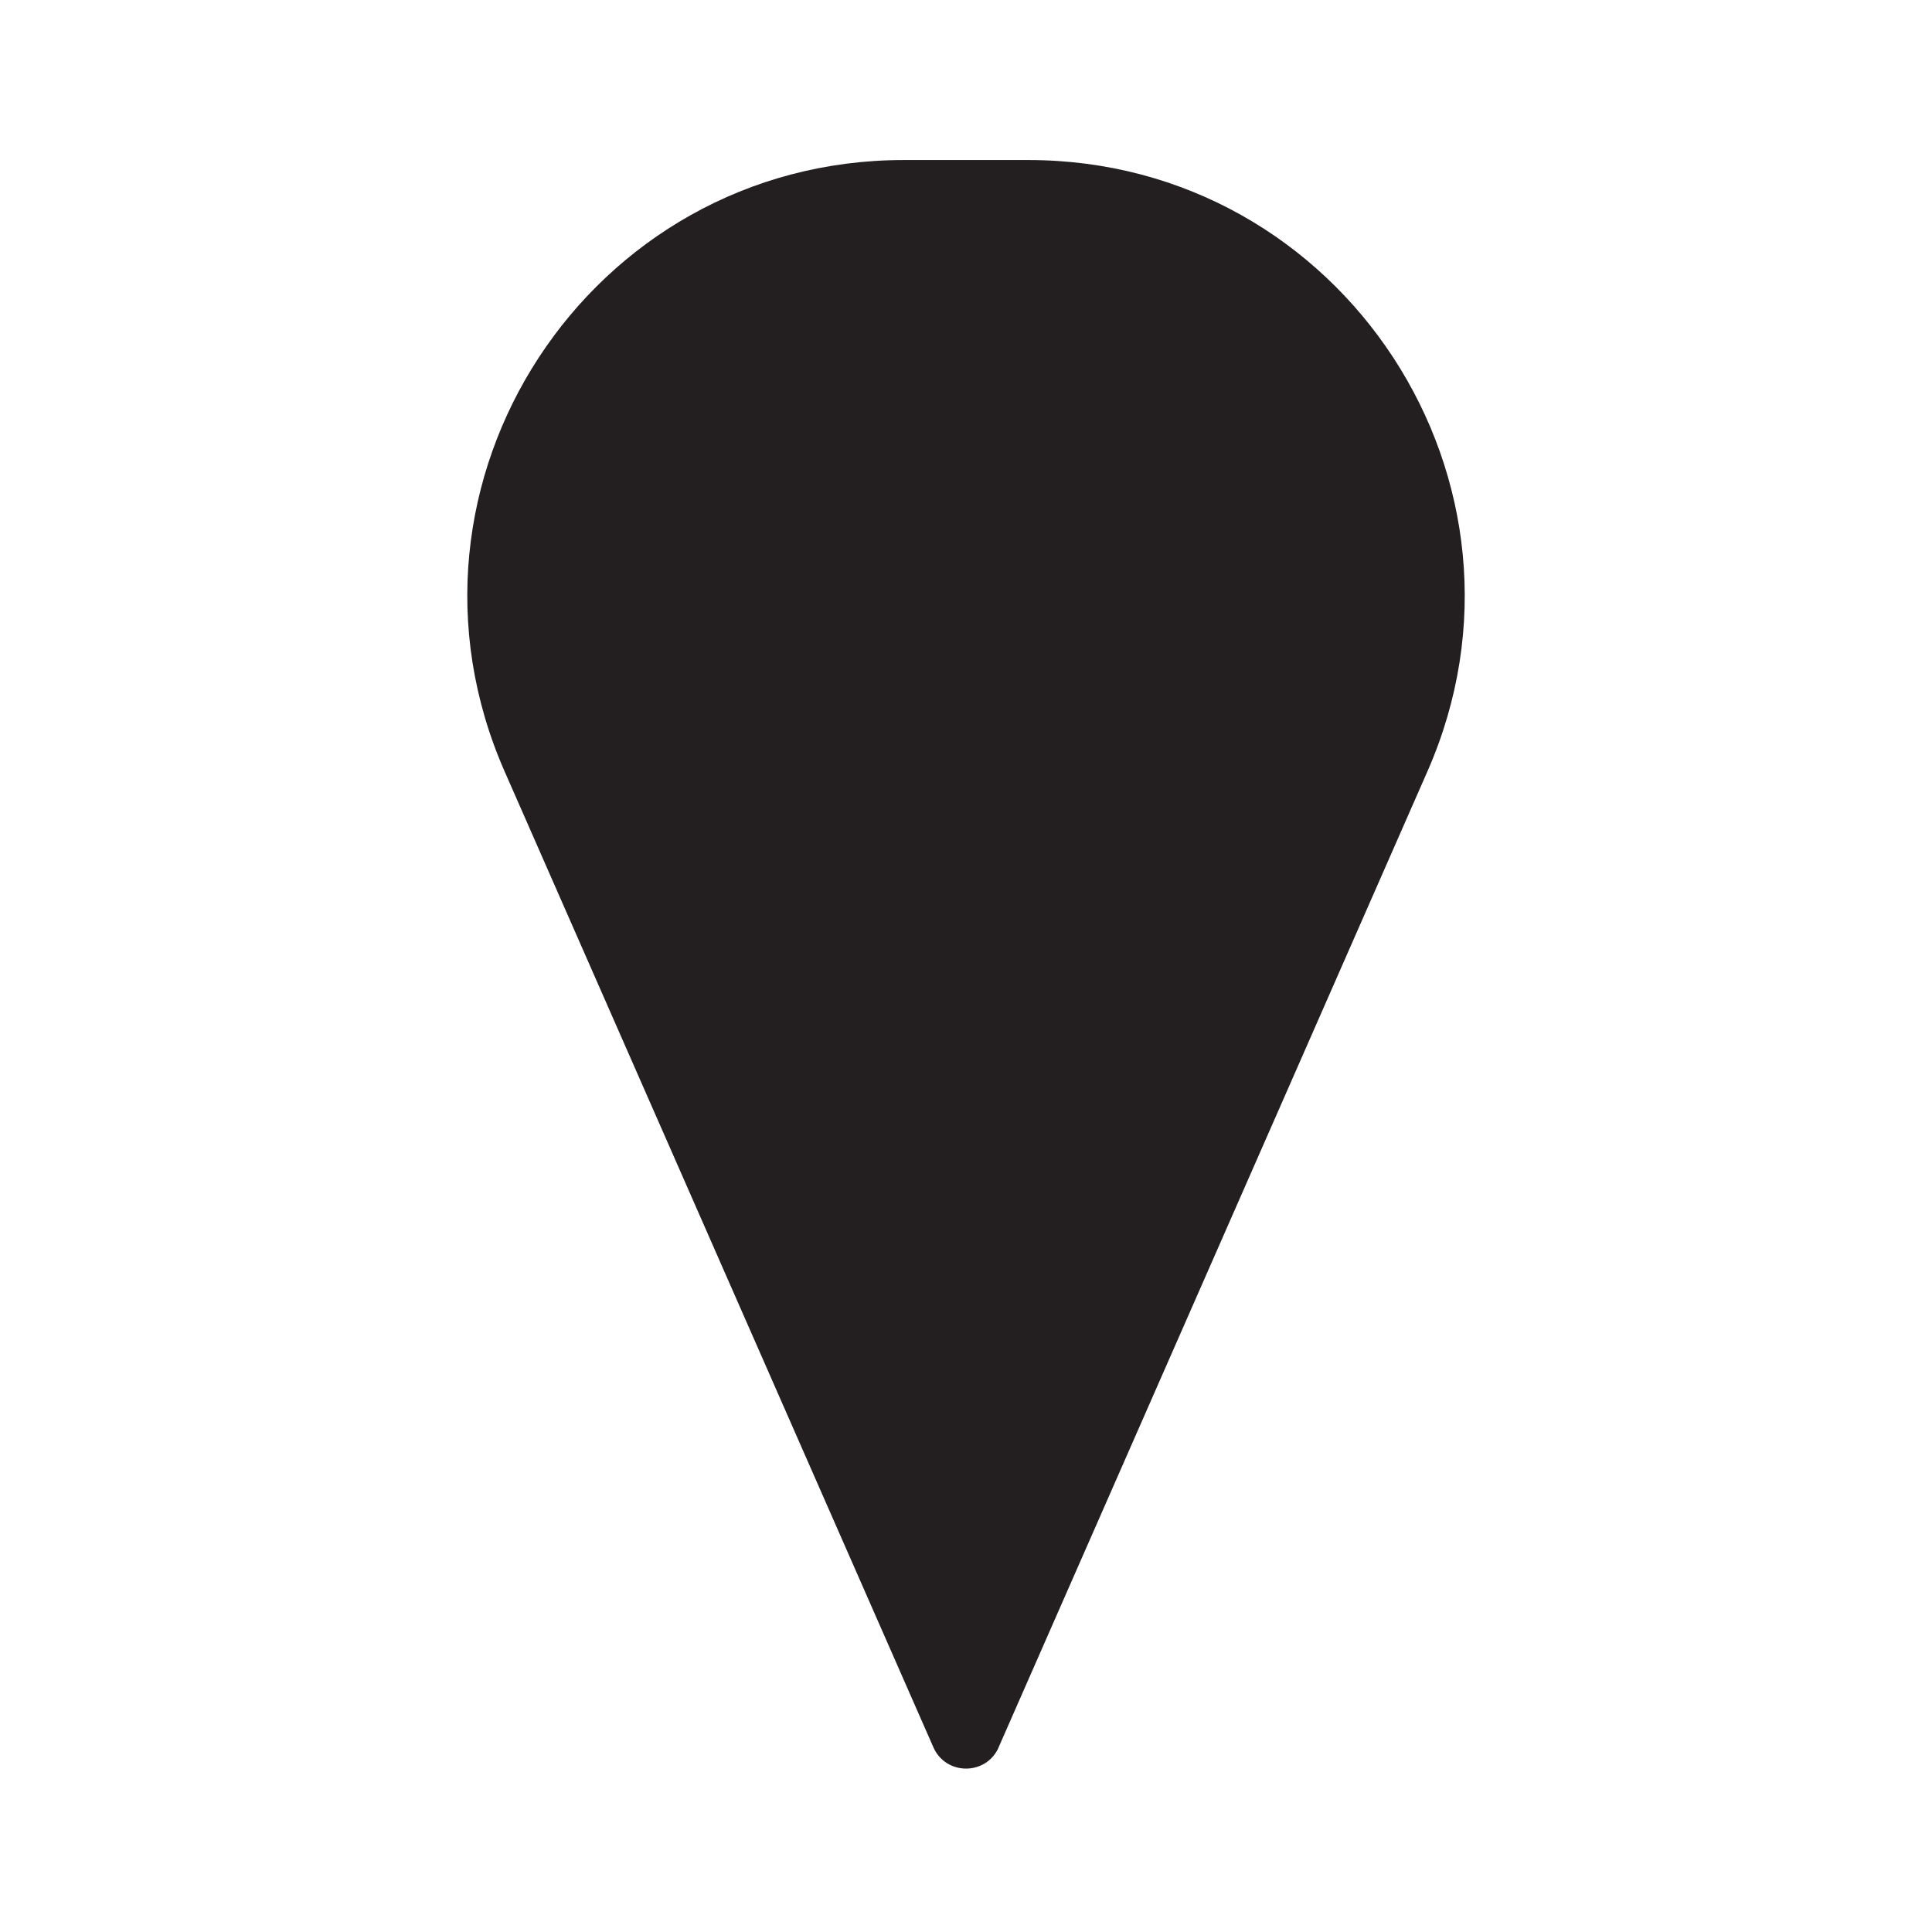 <?xml version="1.0" encoding="UTF-8"?>
<svg id="Layer_1" data-name="Layer 1" xmlns="http://www.w3.org/2000/svg" viewBox="0 0 600 600">
  <defs>
    <style>
      .cls-1 {
        fill: #231f20;
      }
    </style>
  </defs>
  <path class="cls-1" d="M310.14,542.62L443.3,239.57c39.32-89.48-26.23-189.87-123.96-189.87h-38.67c-97.74,0-163.28,100.39-123.96,189.87l133.16,303.06c3.88,8.83,16.41,8.83,20.29,0Z"/>
</svg>